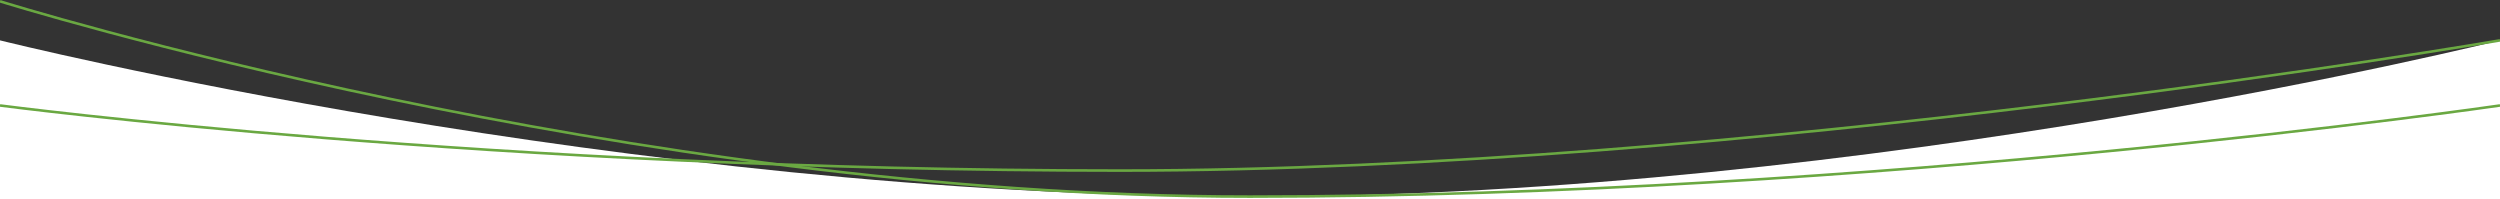 <svg width="1920" height="153" viewBox="0 0 1920 153" fill="none" xmlns="http://www.w3.org/2000/svg">
<rect x="0" y="0" width="1920" height="153" fill="#333333" stroke="none"/>
<g clip-path="url(#clip0)">
<path fill-rule="evenodd" clip-rule="evenodd" d="M0 218H1920V31C1920 31 1440.17 151 960 151C480.167 151 0 31 0 31V218Z" fill="white"/>
<path d="M0 81C0 81 379.833 131 860 131C1339.83 131 1920 31 1920 31" stroke="#6AA842" stroke-width="2"/>
<path d="M0 1C0 1 479.833 151 960 151C1439.83 151 1920 81 1920 81" stroke="#6AA842" stroke-width="2"/>
</g>
<defs>
<clipPath id="clip0">
<rect width="1920" height="153" fill="white"/>
</clipPath>
</defs>
</svg>

